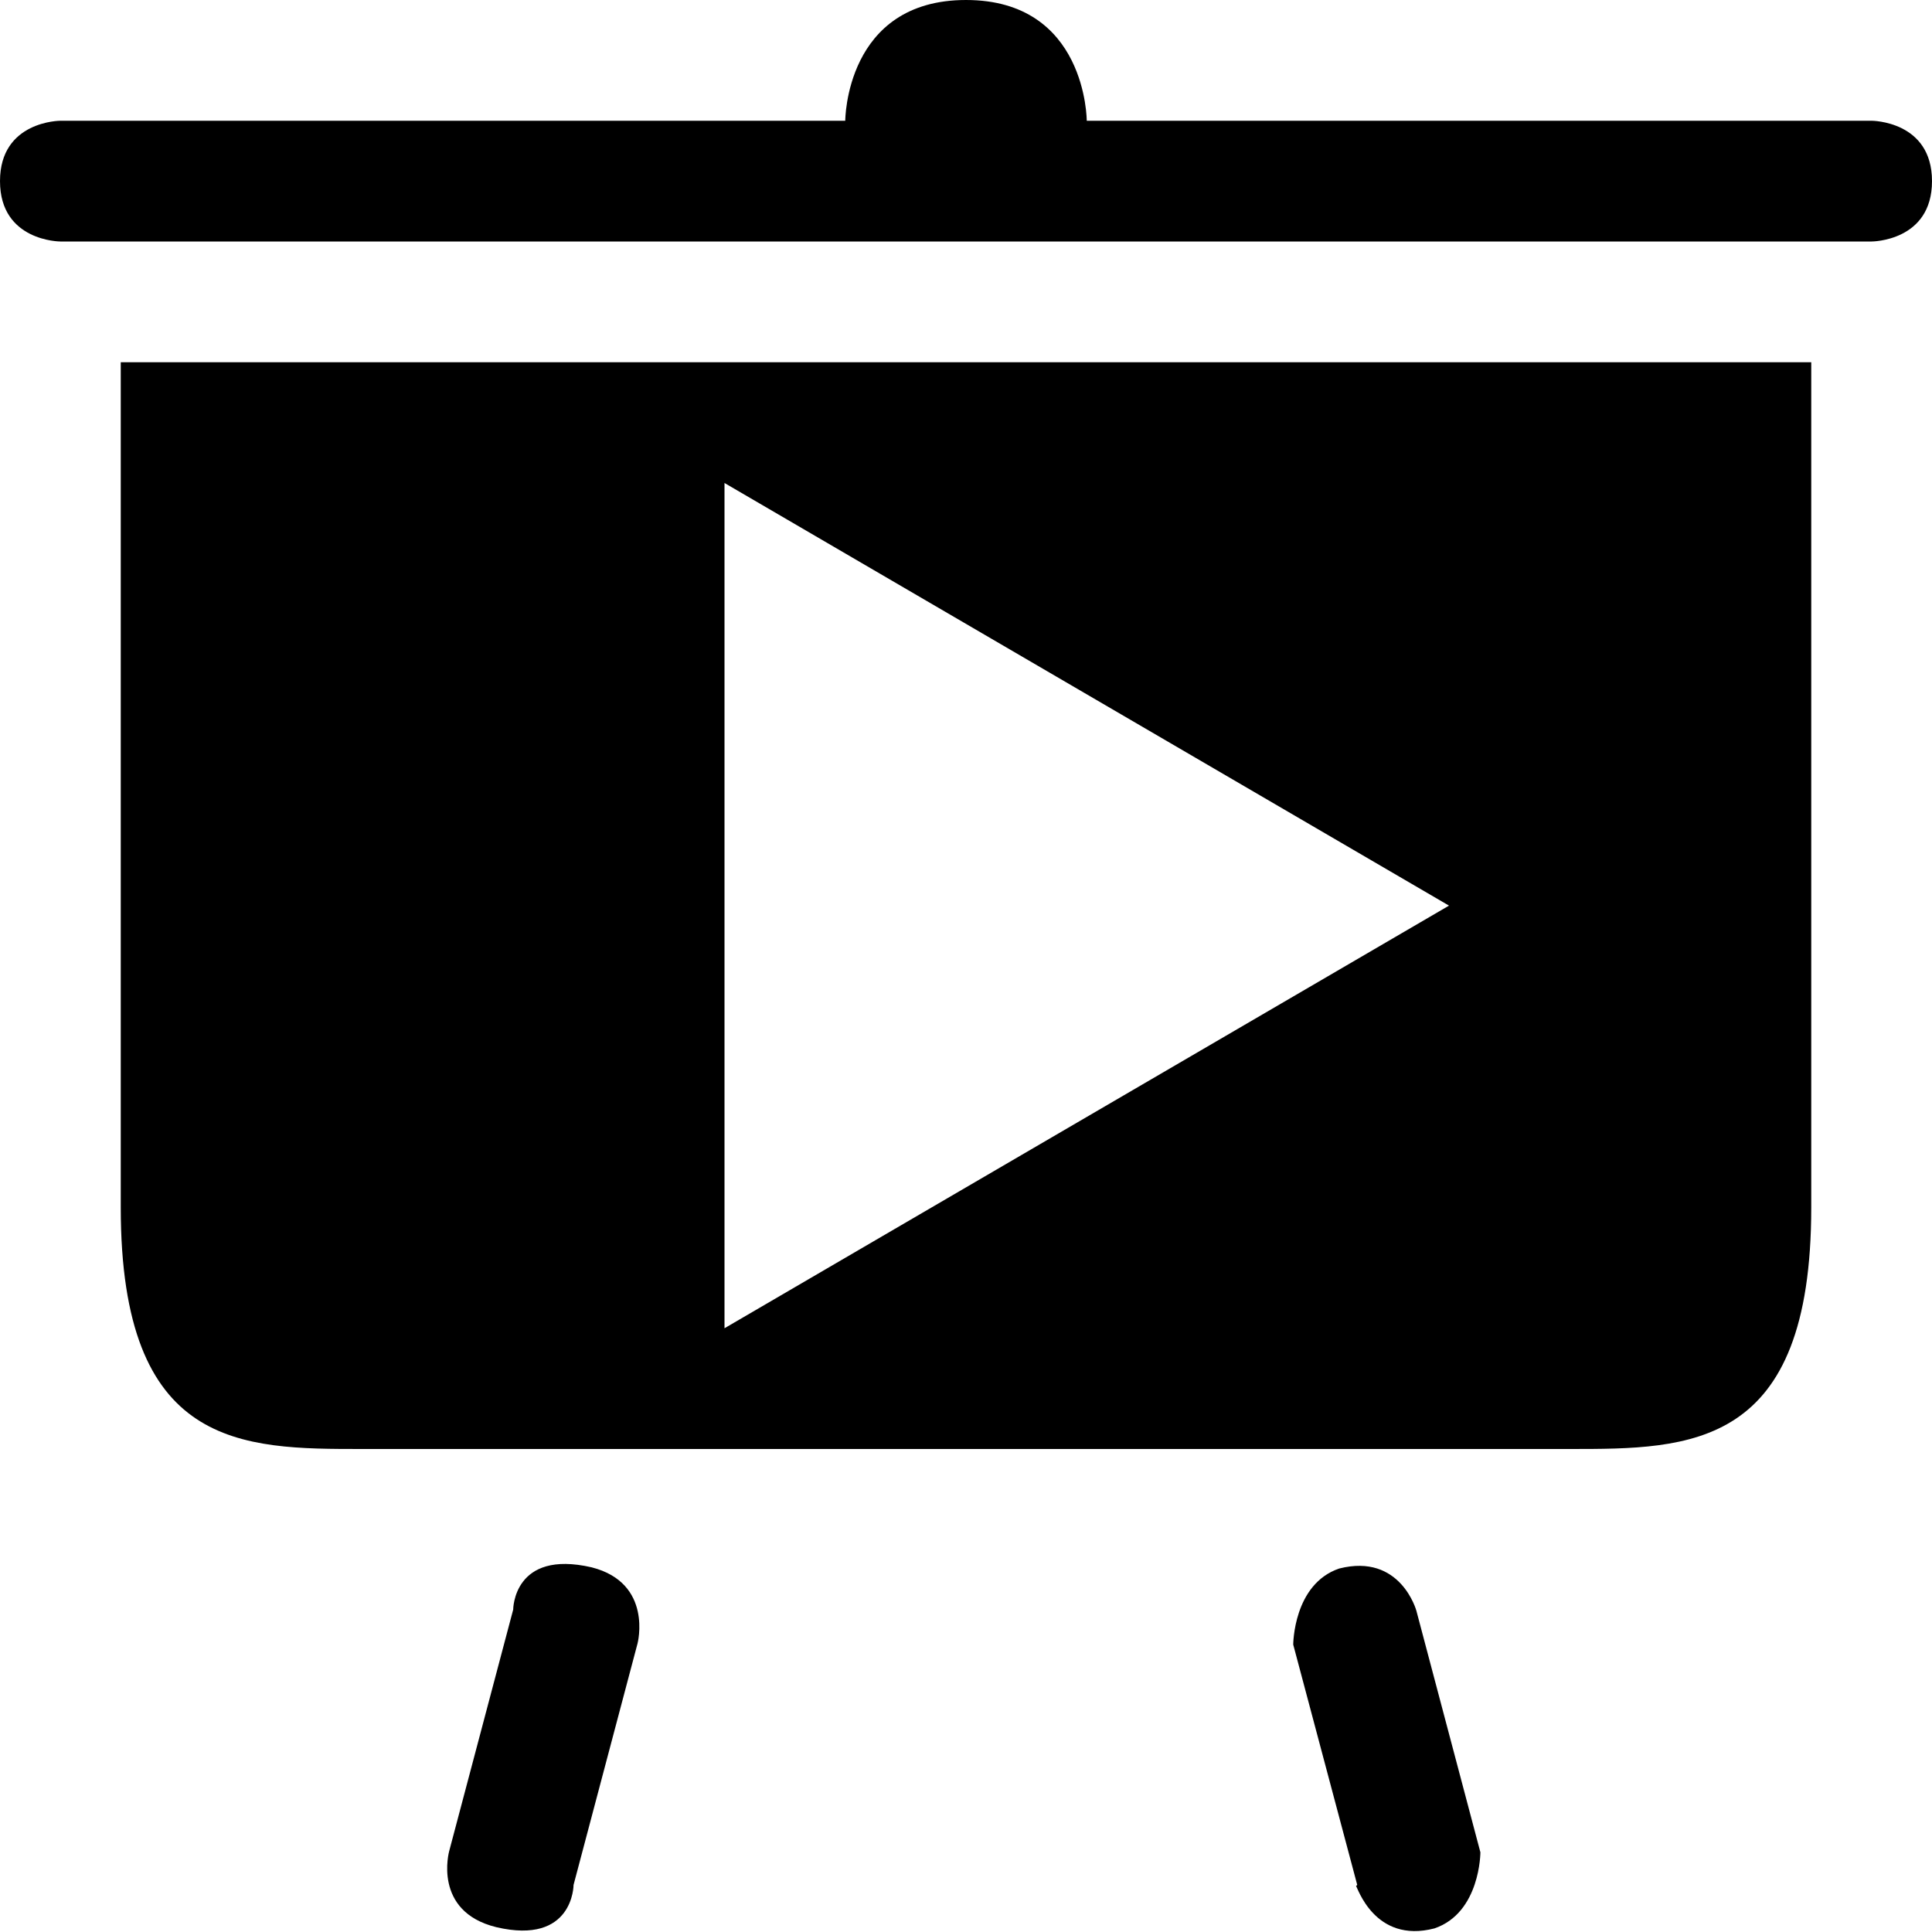 <svg xmlns="http://www.w3.org/2000/svg" width="16" height="16">
    <path d="M.5 1H7s0-1 1-1 1 1 1 1h6.5s.5 0 .5.5-.5.5-.5.5H.5S0 2 0 1.5.5 1 .5 1zM1 3h14v7c0 2-1 2-2 2H3c-1 0-2 0-2-2zm5 1v7l6-3.5zM3.72 15.33l.53-2s0-.5.65-.35c.51.13.38.63.38.63l-.53 2s0 .5-.64.35c-.53-.13-.39-.63-.39-.63zM11.24 15.61l-.53-1.99s0-.5.38-.63c.51-.13.64.35.64.35l.53 2s0 .5-.38.63c-.5.13-.64-.35-.65-.35z"/>
</svg>